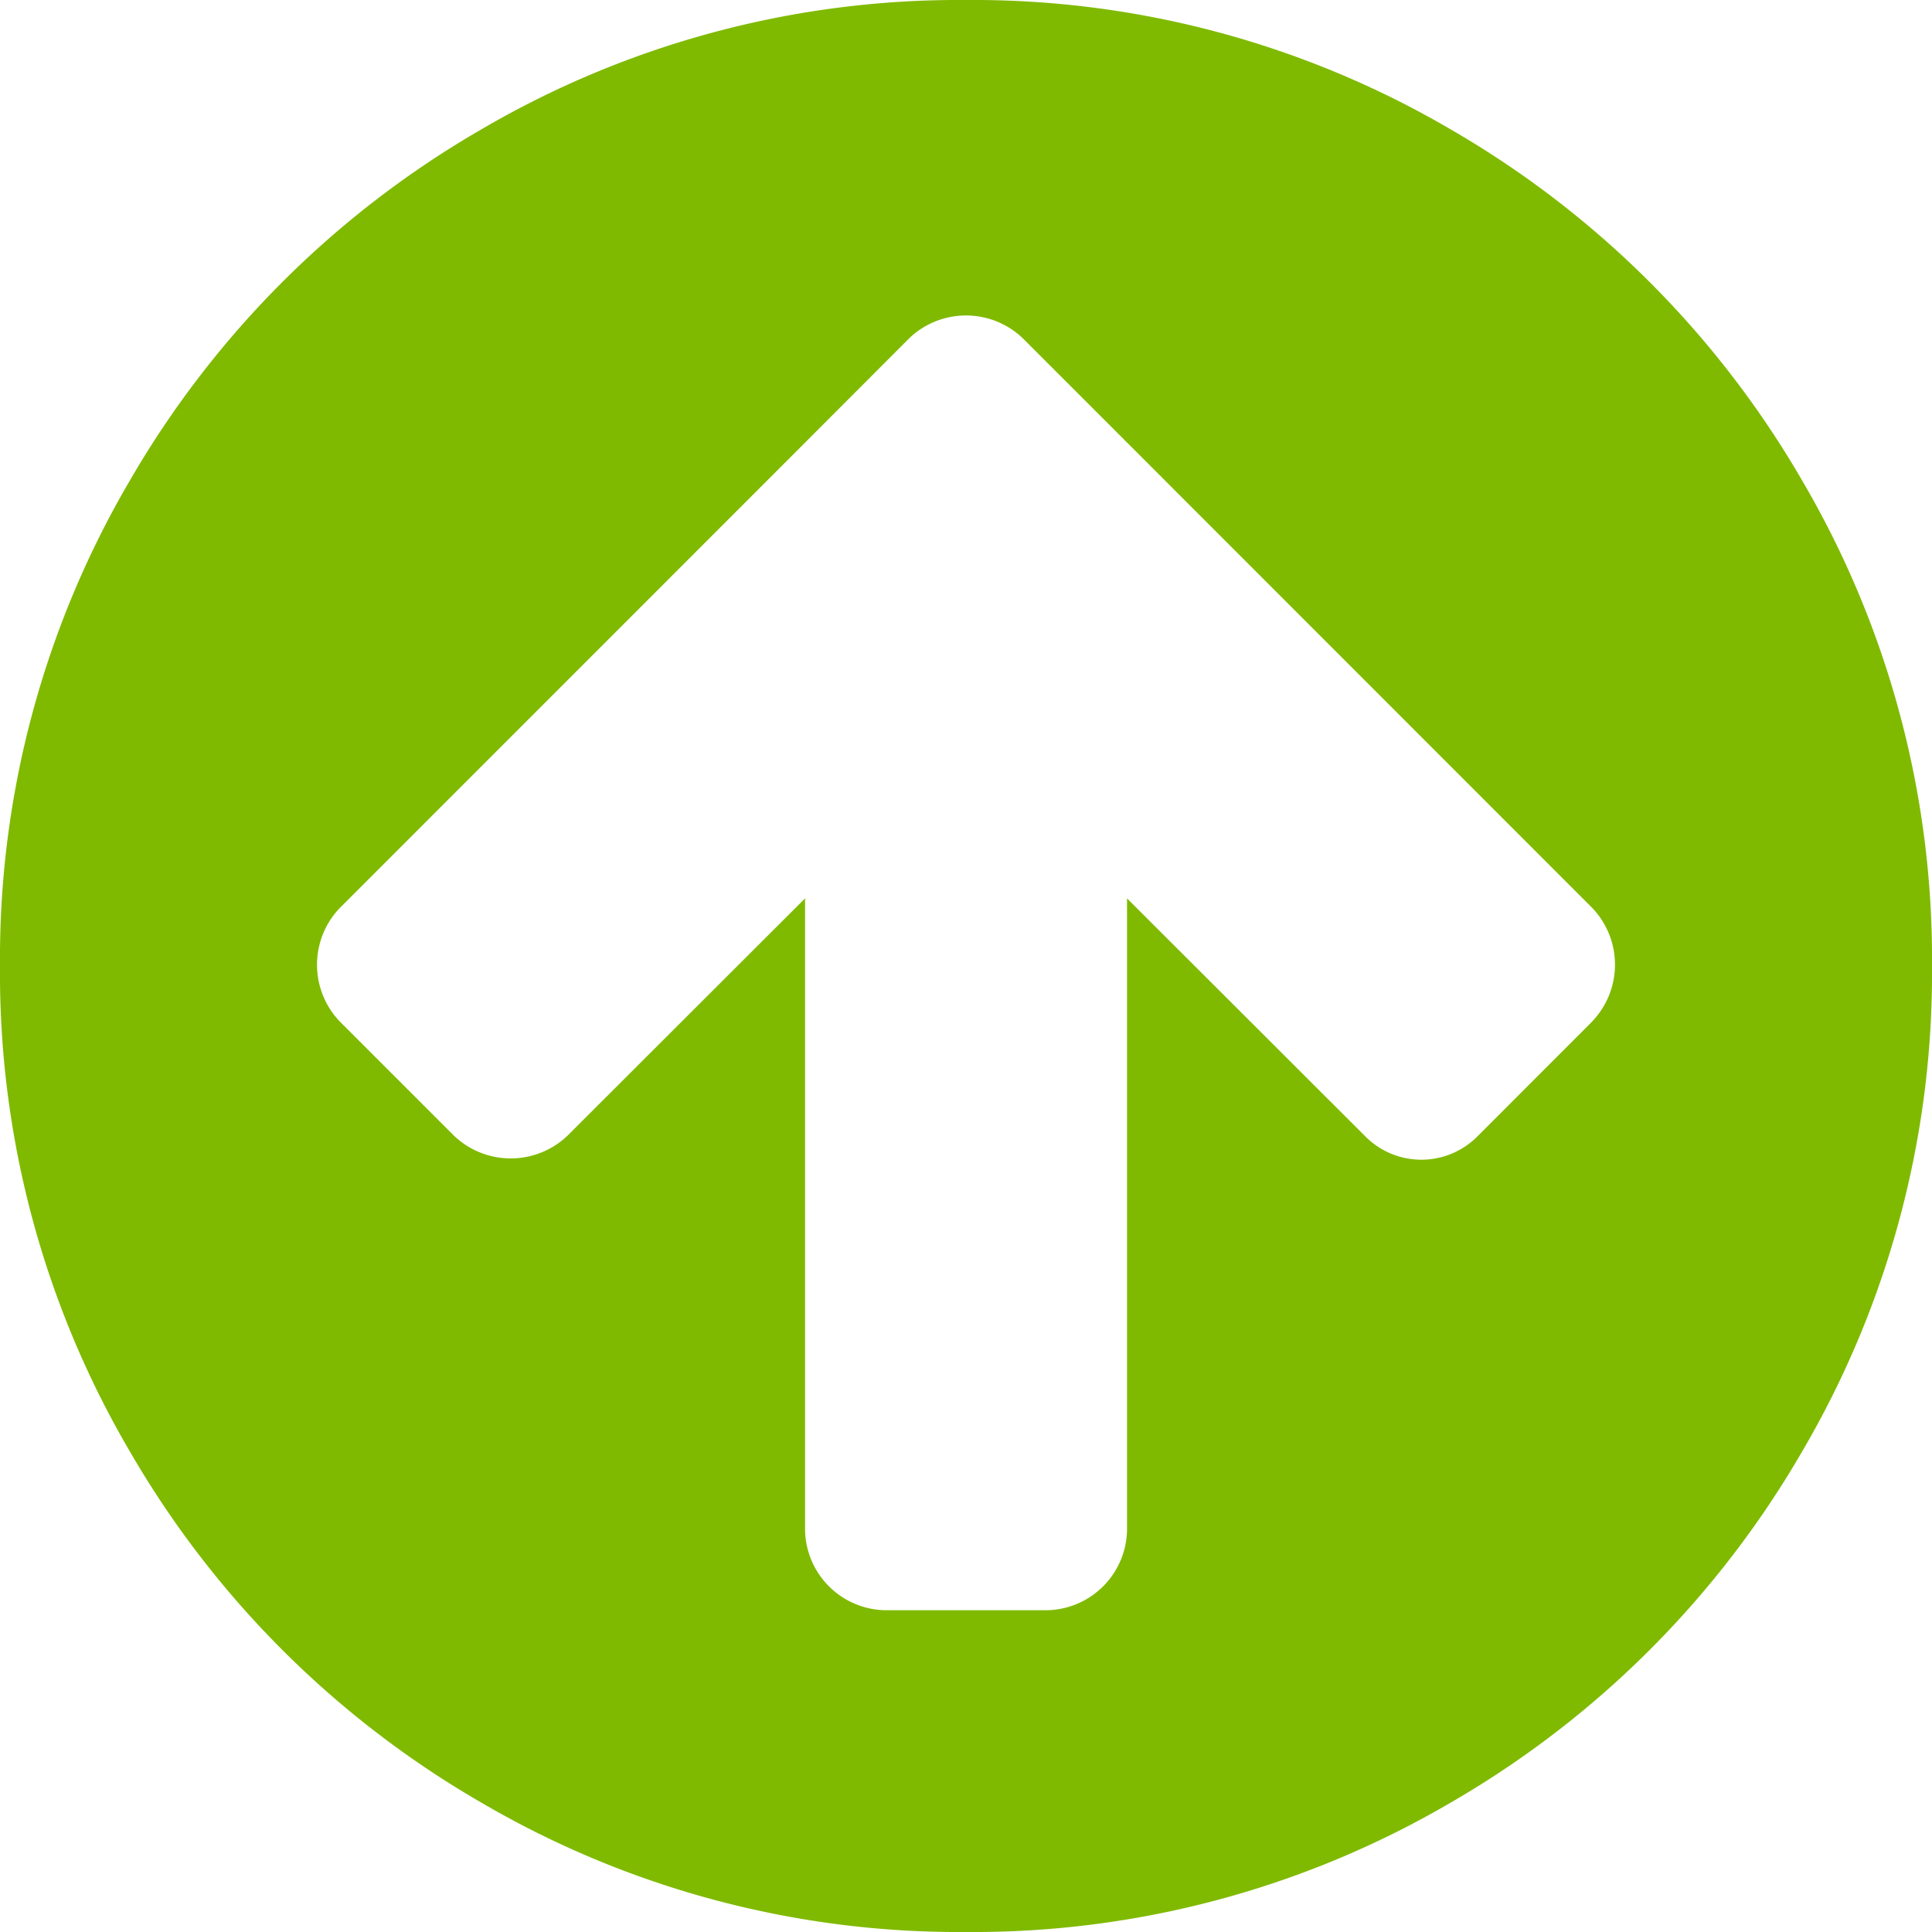 <svg id="arrow-up-on-a-black-circle-background" xmlns="http://www.w3.org/2000/svg" viewBox="0 0 20 20">
  <defs>
    <style>
      .cls-1 {
        fill: #7fba00;
      }
    </style>
  </defs>
  <path id="Path_8943" data-name="Path 8943" class="cls-1" d="M18.659,4.98A9.958,9.958,0,0,0,15.02,1.341,9.782,9.782,0,0,0,10,0a9.782,9.782,0,0,0-5.02,1.341A9.956,9.956,0,0,0,1.341,4.98,9.781,9.781,0,0,0,0,10a9.784,9.784,0,0,0,1.341,5.02,9.958,9.958,0,0,0,3.639,3.639A9.783,9.783,0,0,0,10,20a9.783,9.783,0,0,0,5.02-1.341,9.955,9.955,0,0,0,3.639-3.639A9.783,9.783,0,0,0,20,10,9.784,9.784,0,0,0,18.659,4.98Zm-2.175,5.593L15.3,11.758a.818.818,0,0,1-1.172,0L11.667,9.3v6.536a.845.845,0,0,1-.833.833H9.167a.845.845,0,0,1-.833-.833V9.3L5.873,11.758a.851.851,0,0,1-1.172,0L3.516,10.573a.85.85,0,0,1,0-1.172L8.229,4.687,9.414,3.5a.85.85,0,0,1,1.172,0l1.185,1.185L16.484,9.4a.85.85,0,0,1,0,1.172Z" transform="translate(0 0)"/>
</svg>
